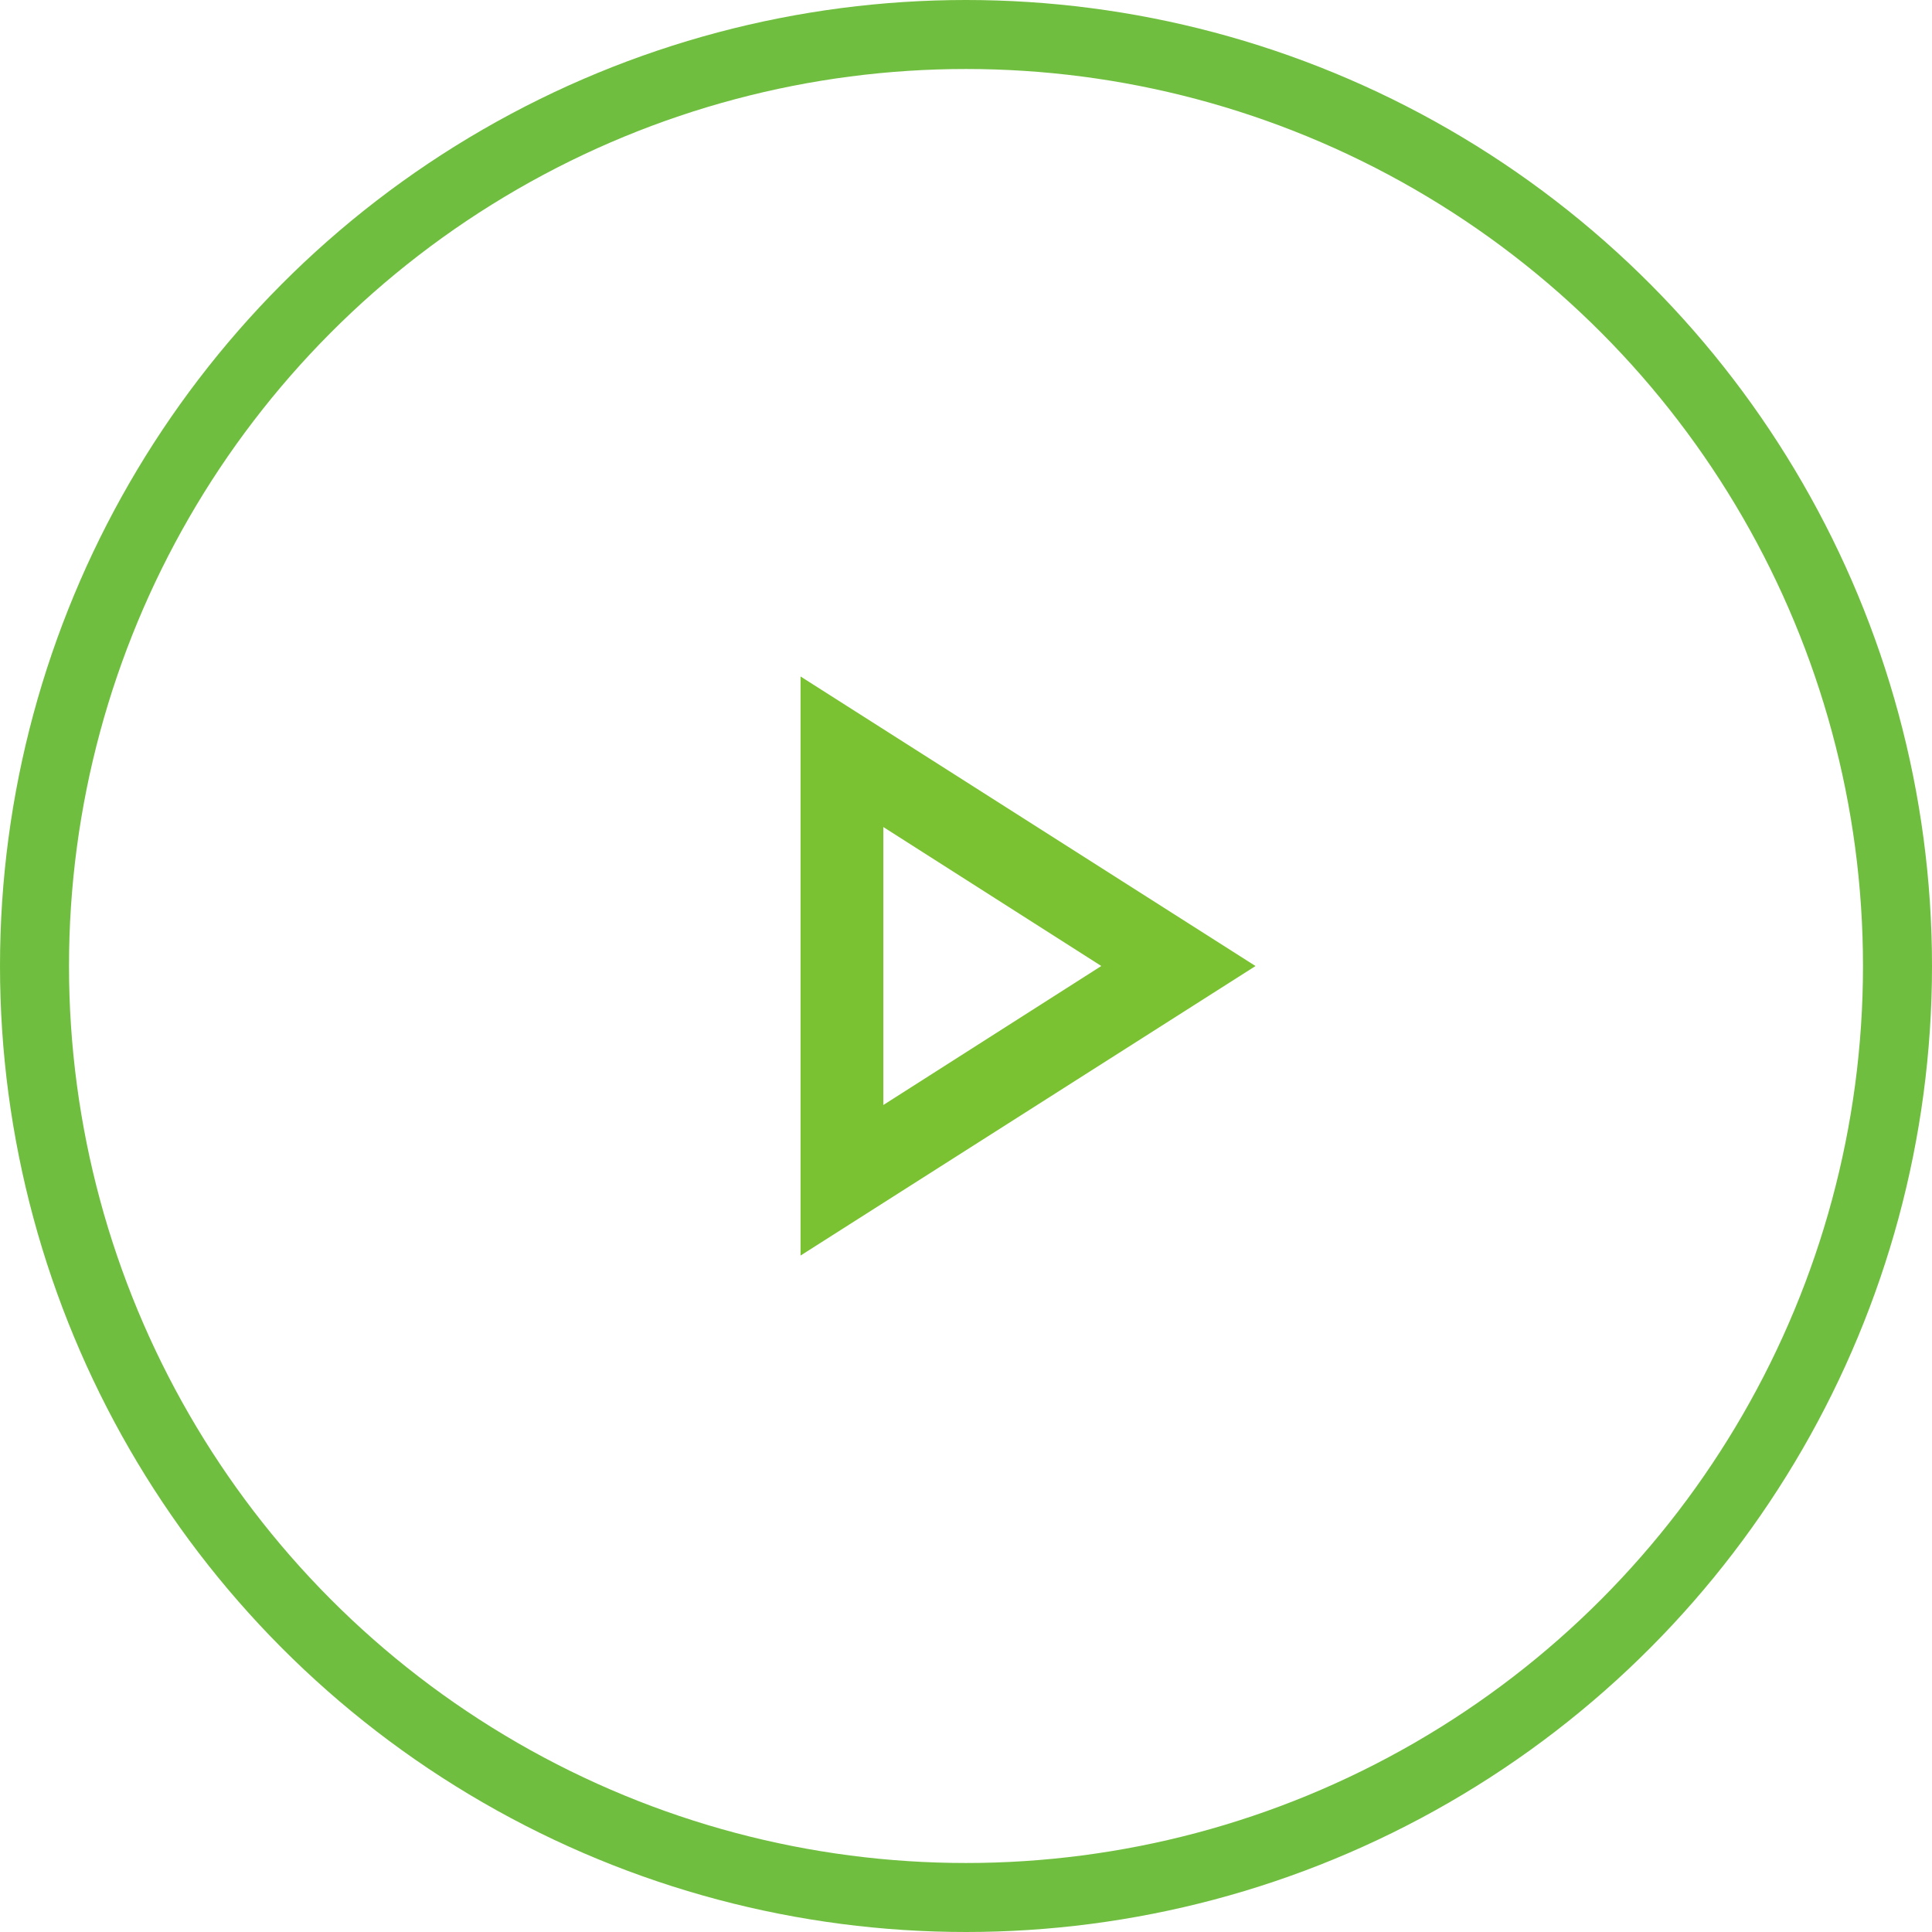 <svg xmlns="http://www.w3.org/2000/svg" width="56" height="56" viewBox="0 0 56 56">
  <g id="Group_32714" data-name="Group 32714" transform="translate(-1257 -1583)">
    <g id="Ellipse_171" data-name="Ellipse 171" transform="translate(1257 1583)" fill="none" stroke="#70be3f" stroke-width="2">
      <circle cx="28" cy="28" r="28" stroke="none"/>
      <circle cx="28" cy="28" r="27" fill="none"/>
    </g>
    <g id="play_arrow_black_24dp" transform="translate(1270.613 1596.613)">
      <path id="Path_14962" data-name="Path 14962" d="M0,0H28.774V28.774H0Z" fill="none"/>
      <path id="Path_14963" data-name="Path 14963" d="M10.4,9.364l6.318,4.028L10.4,17.421V9.364M8,5V21.785l13.188-8.392Z" transform="translate(1.591 0.995)" fill="#7ac231"/>
    </g>
  </g>
</svg>
